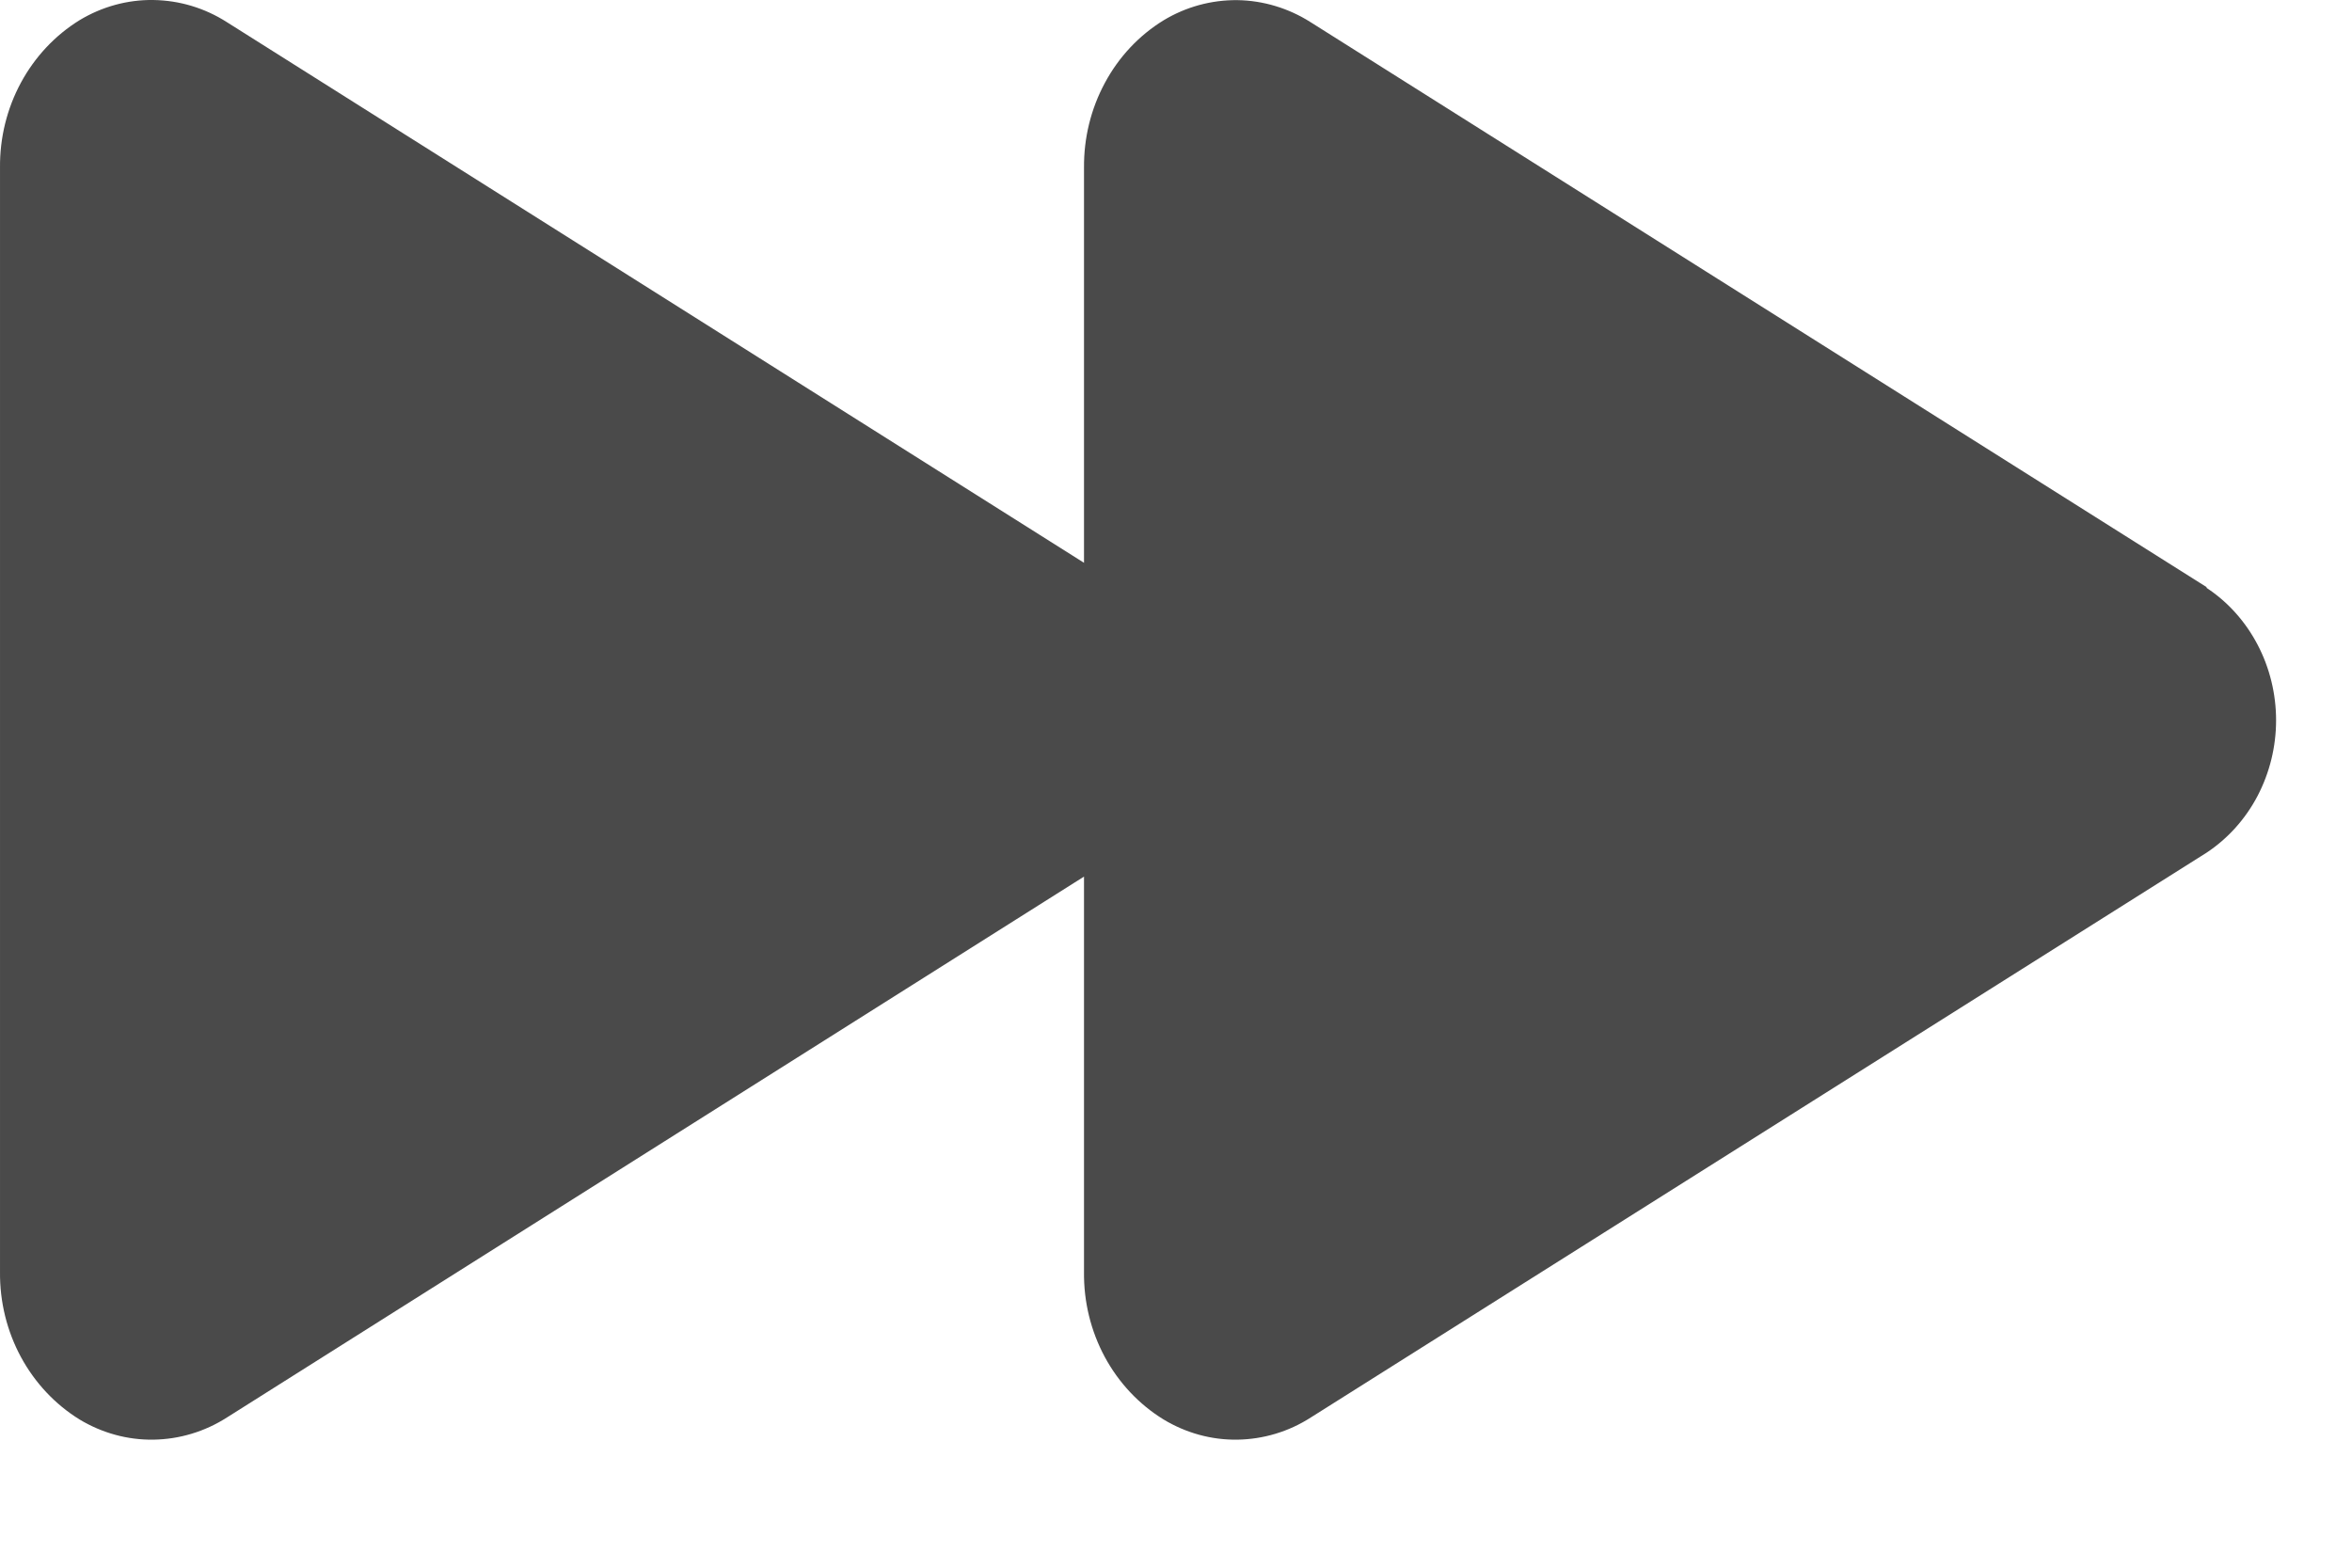 <svg width="18" height="12" viewBox="0 0 18 12" fill="none" xmlns="http://www.w3.org/2000/svg">
<path d="M16.887 4.494L10.032 0.171C9.863 0.063 9.668 0.004 9.47 0.001C9.271 -0.001 9.076 0.052 8.904 0.156C8.717 0.271 8.562 0.436 8.456 0.634C8.349 0.832 8.294 1.056 8.296 1.284V4.308L1.737 0.17C1.567 0.061 1.373 0.003 1.174 9.19342e-05C0.976 -0.003 0.78 0.051 0.608 0.155C0.422 0.27 0.267 0.435 0.16 0.633C0.053 0.831 -0.002 1.055 6.86646e-05 1.283V9.737C-0.002 9.965 0.053 10.189 0.16 10.387C0.267 10.585 0.422 10.75 0.608 10.865C0.78 10.969 0.976 11.023 1.174 11.02C1.373 11.017 1.567 10.959 1.737 10.85L8.296 6.71V9.735C8.293 9.964 8.348 10.188 8.455 10.387C8.562 10.585 8.717 10.75 8.904 10.865C9.076 10.969 9.271 11.023 9.47 11.02C9.668 11.017 9.863 10.959 10.032 10.85L16.887 6.527C17.05 6.419 17.184 6.27 17.277 6.093C17.37 5.915 17.419 5.716 17.419 5.513C17.419 5.311 17.37 5.111 17.277 4.934C17.184 4.757 17.05 4.607 16.887 4.5V4.494Z" fill="#373737" fill-opacity="0.9"/>
</svg>
